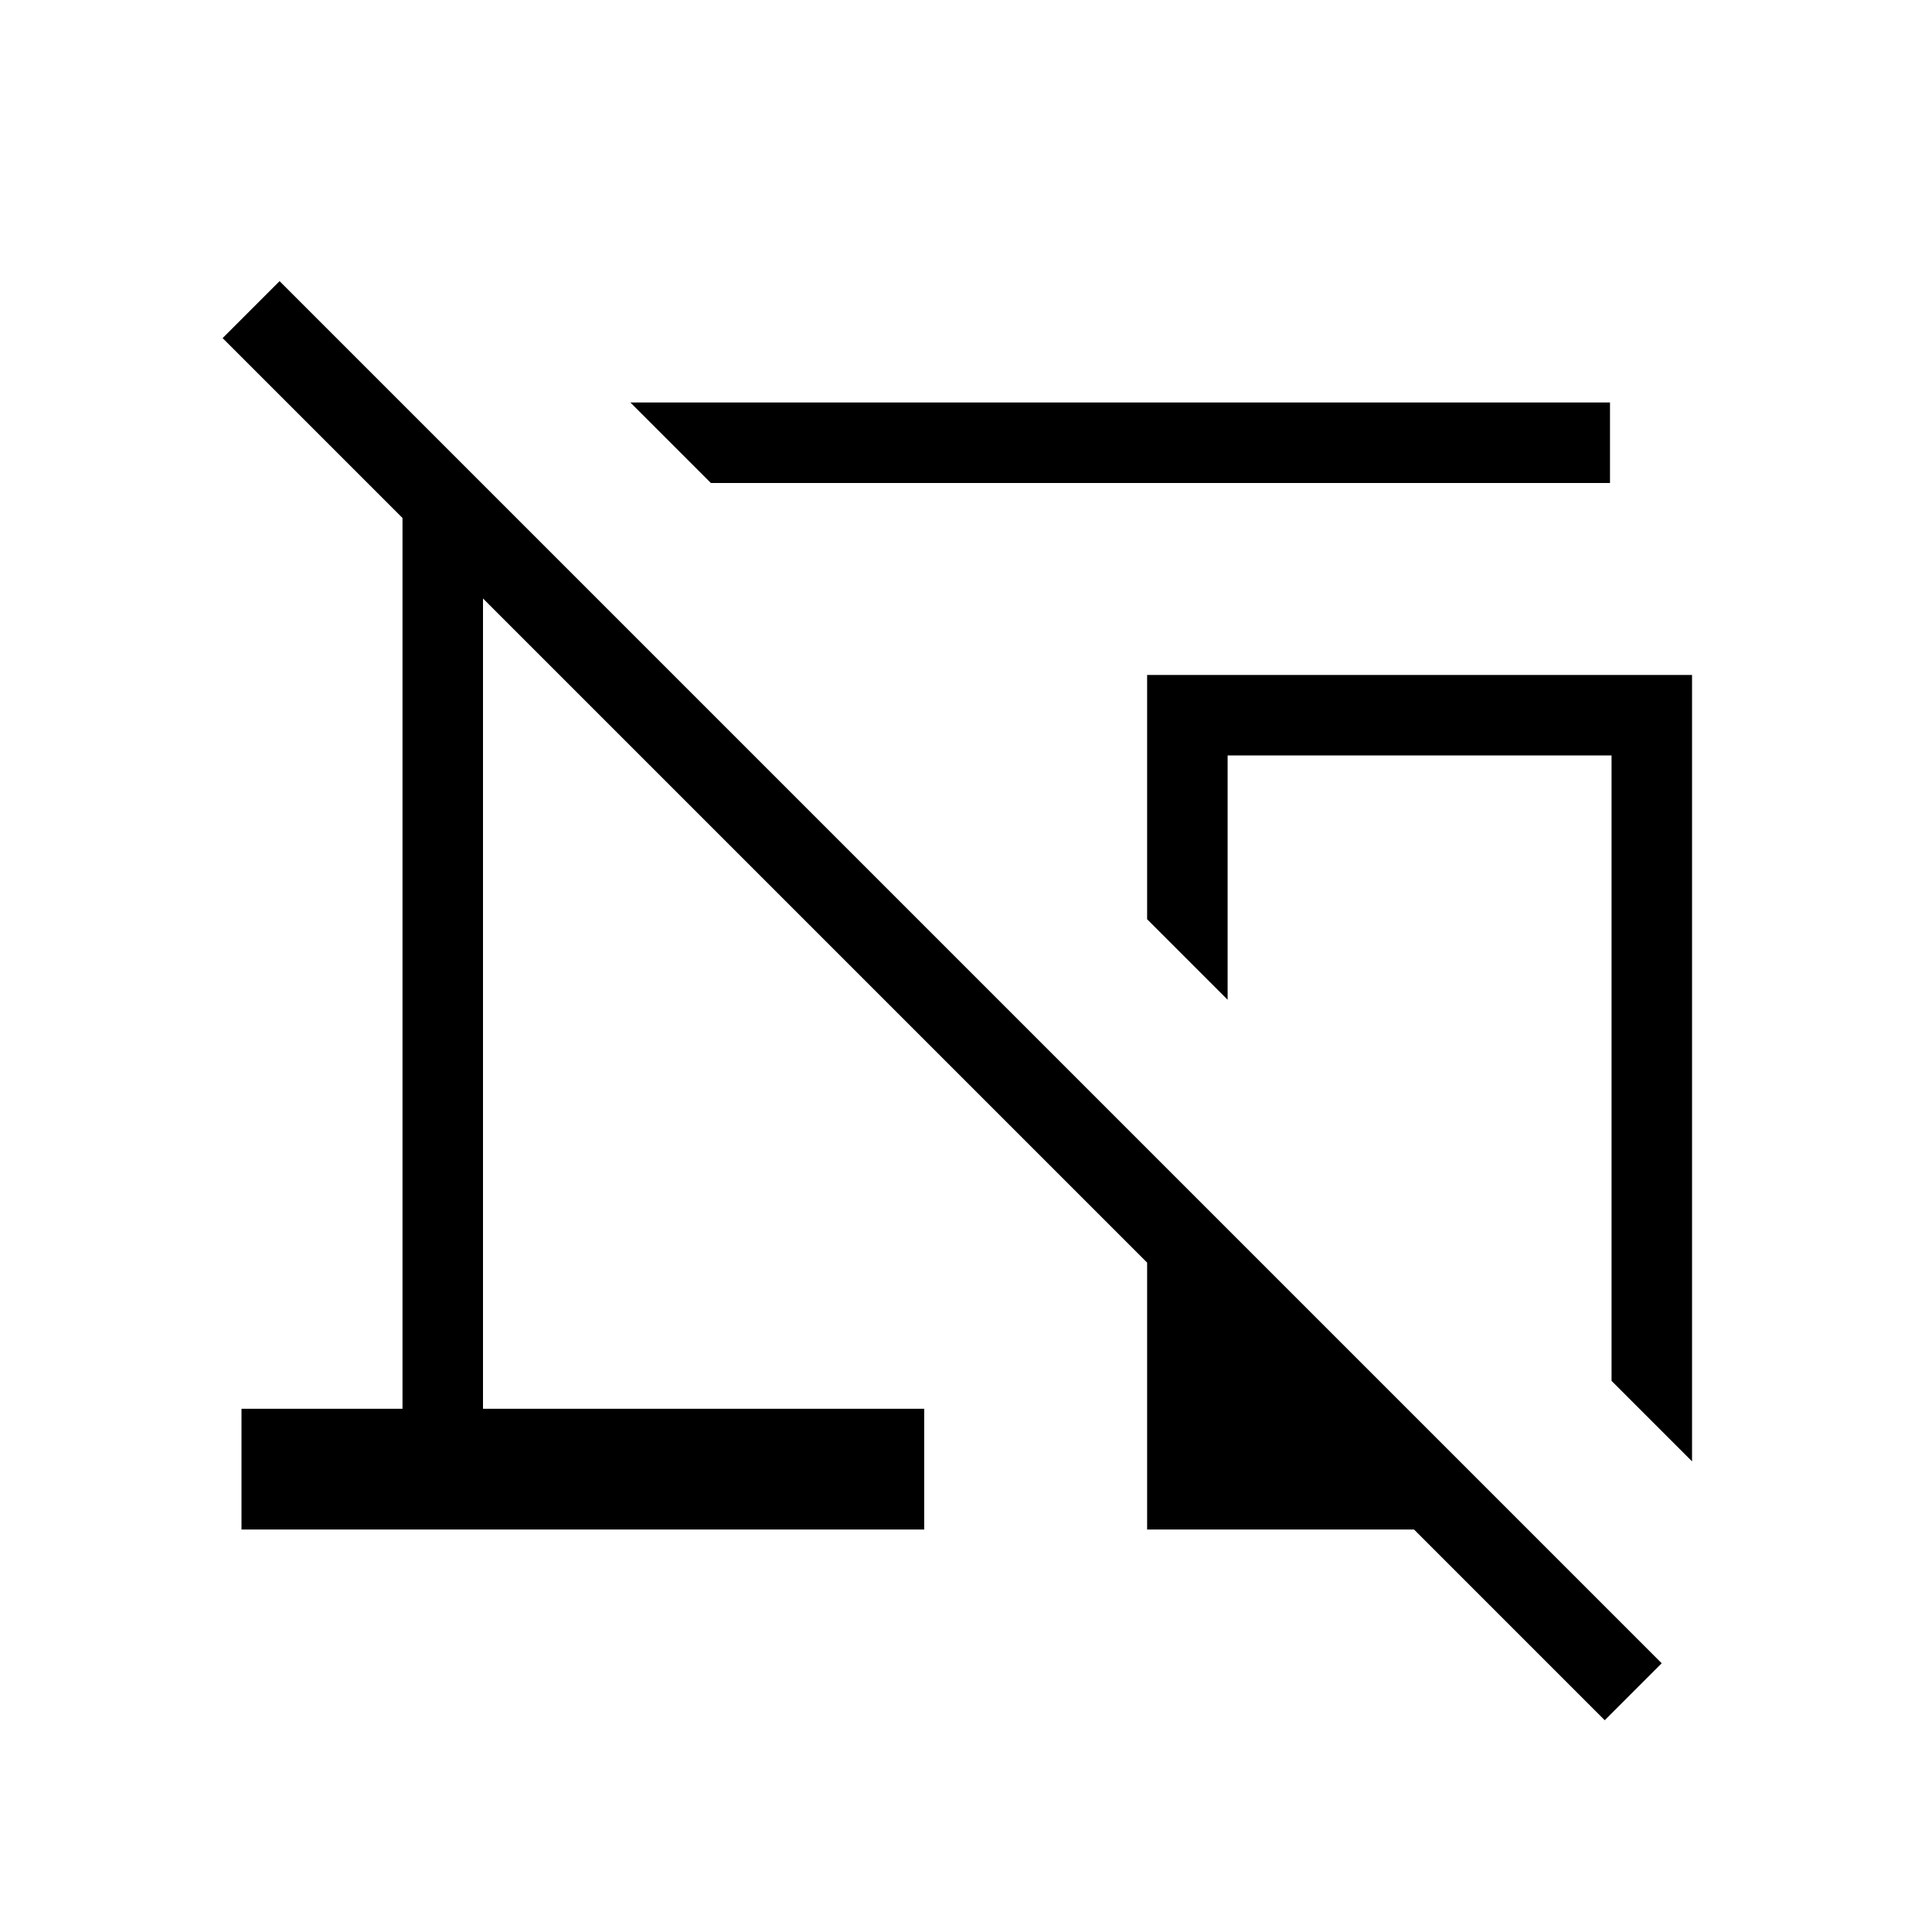 <svg xmlns="http://www.w3.org/2000/svg" height="24" viewBox="0 -960 960 960" width="24"><path d="m353.23-720-40-40H800v40H353.23Zm487.54 486.15-40-40v-310.77H610v121.39l-40-40v-121.39h270.77v390.77Zm-43.39 128.62L702.62-200H570v-132.62l-330-330V-260h219.23v60H120v-60h80v-442.62L110.62-792l28.3-28.31 686.77 686.77-28.31 28.31Zm-92-263.31Z"/></svg>